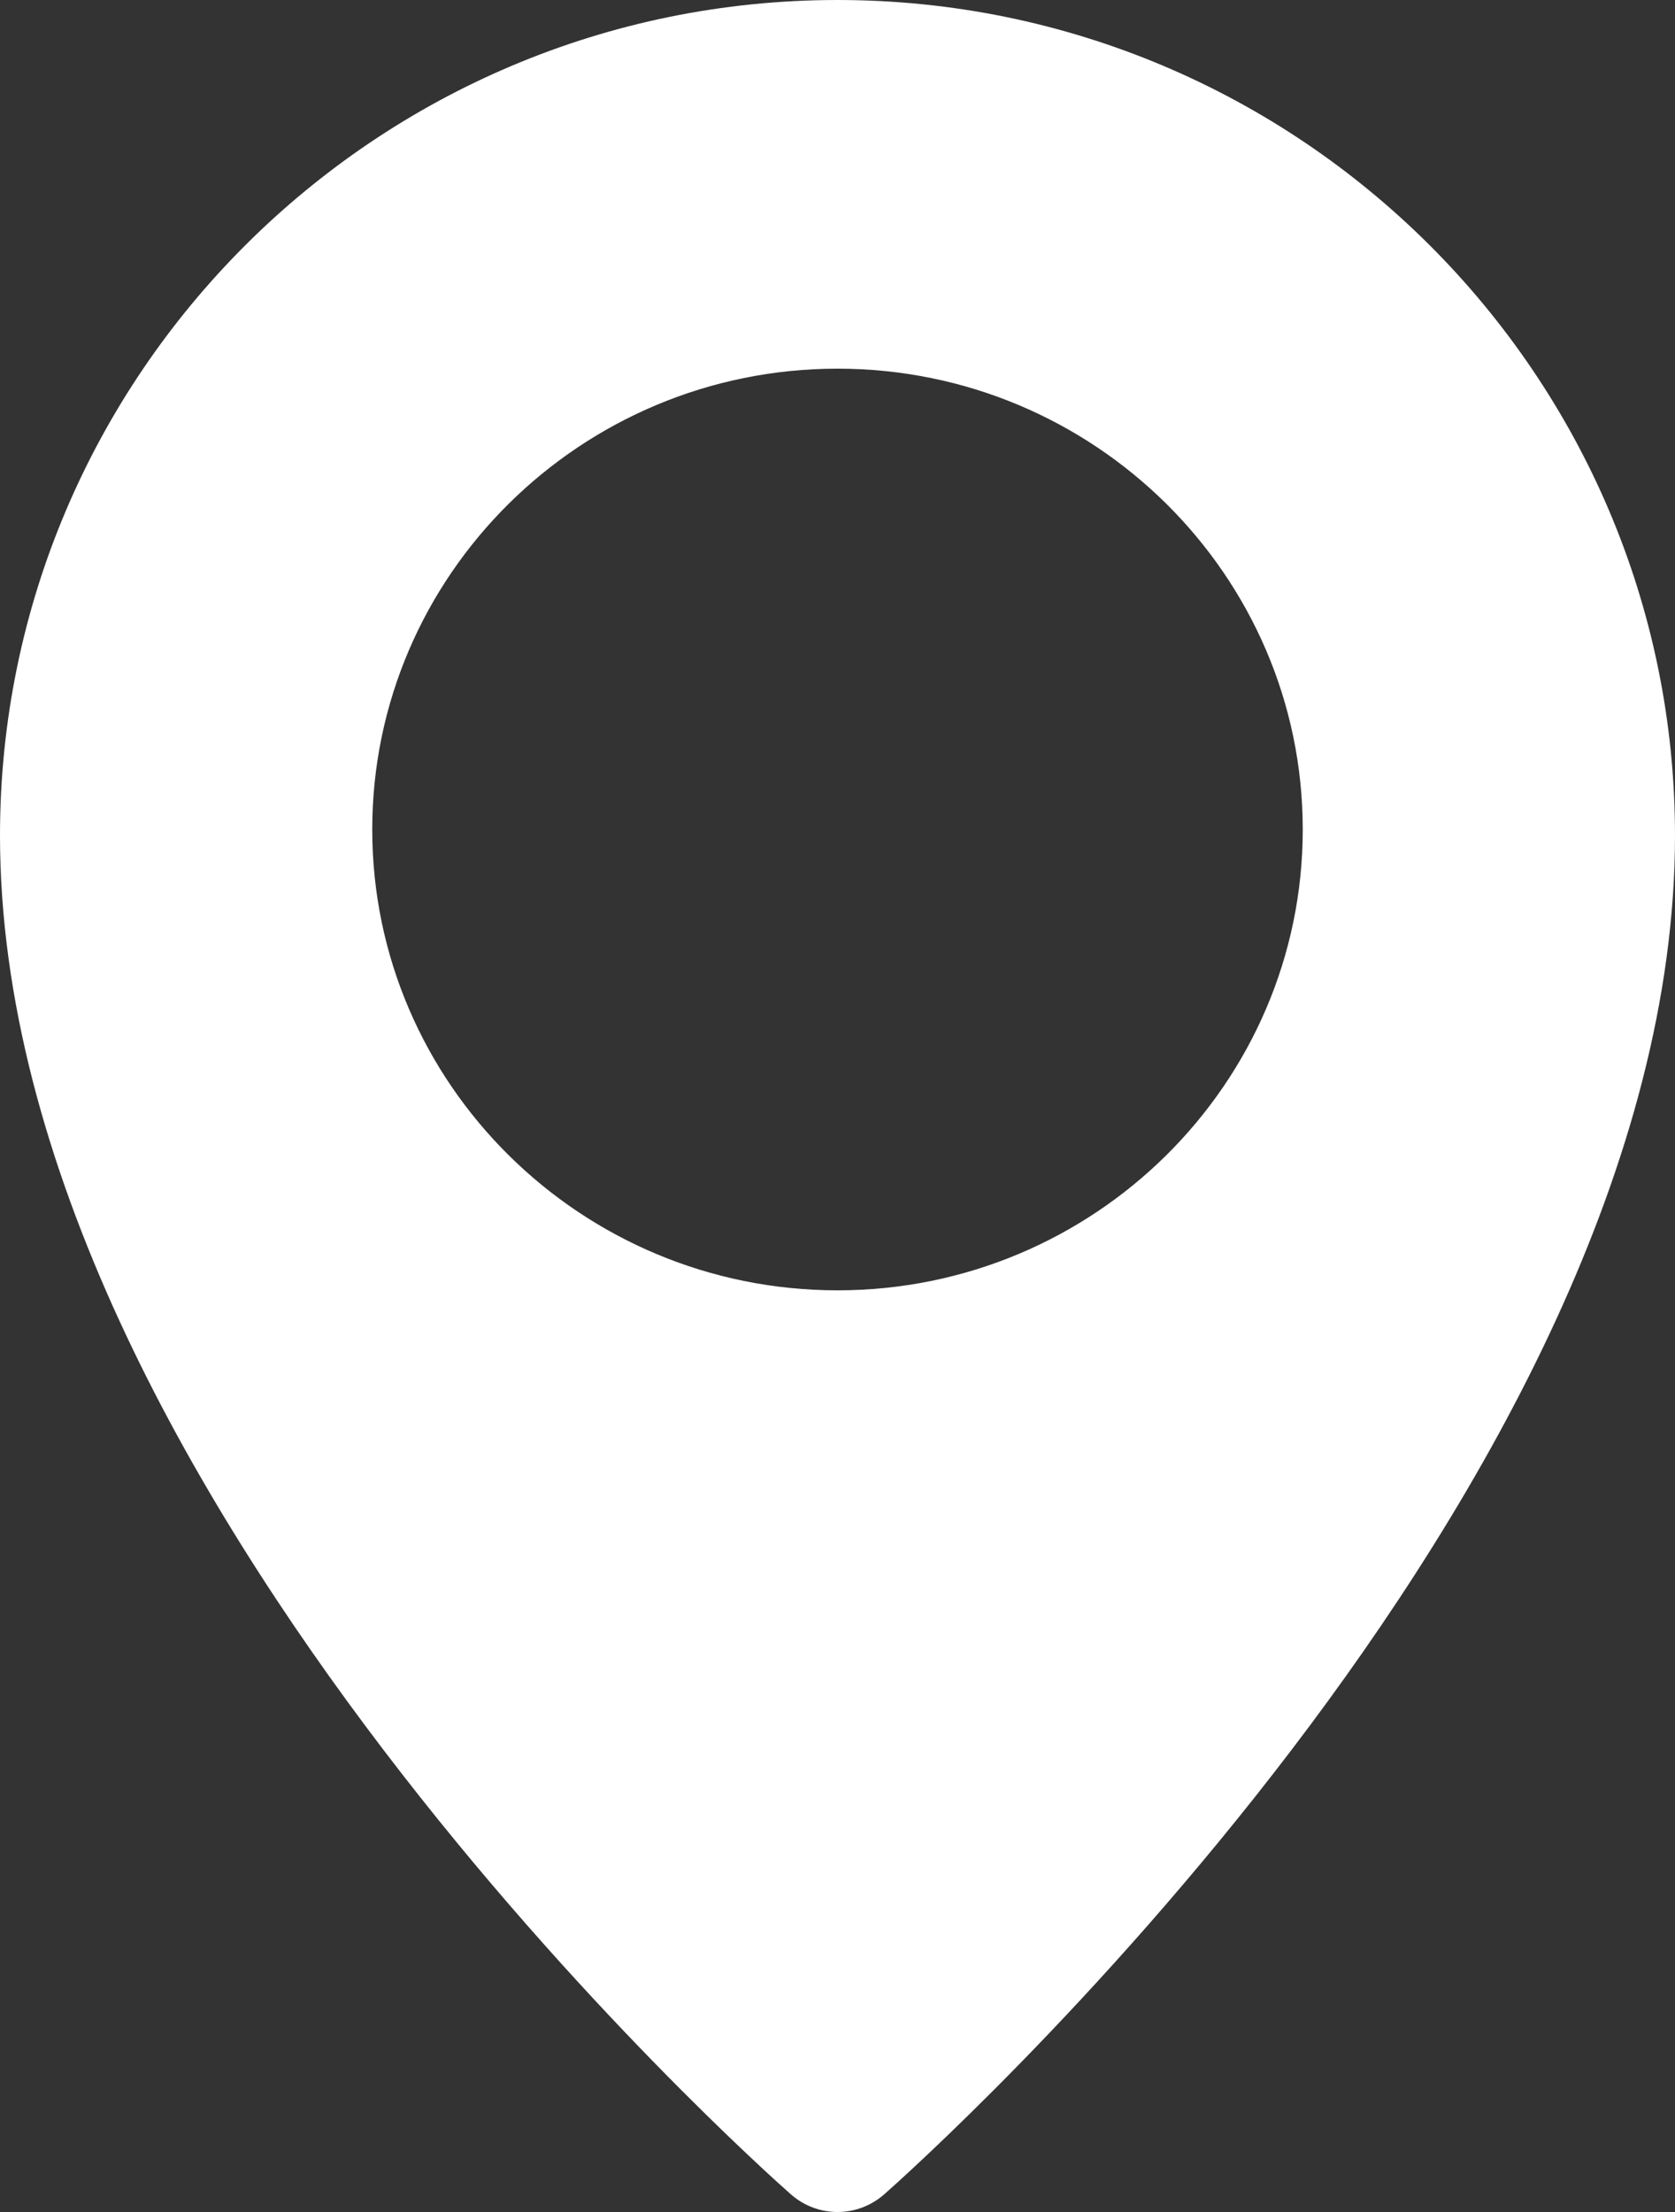 <svg width="25" height="33" viewBox="0 0 25 33" fill="none" xmlns="http://www.w3.org/2000/svg">
<rect x="0" y="0" width="25" height="33" fill="#333333" stroke="none"/>
<path d="M12.5 0C5.608 0 0 5.591 0 12.464C0 22.231 11.325 32.315 11.807 32.739C12.006 32.913 12.253 33 12.5 33C12.747 33 12.994 32.913 13.193 32.74C13.675 32.315 25 22.231 25 12.464C25 5.591 19.392 0 12.5 0ZM12.5 19.25C8.671 19.25 5.556 16.166 5.556 12.375C5.556 8.584 8.671 5.5 12.5 5.5C16.329 5.5 19.444 8.584 19.444 12.375C19.444 16.166 16.329 19.25 12.5 19.25Z" fill="white"/>
</svg>

